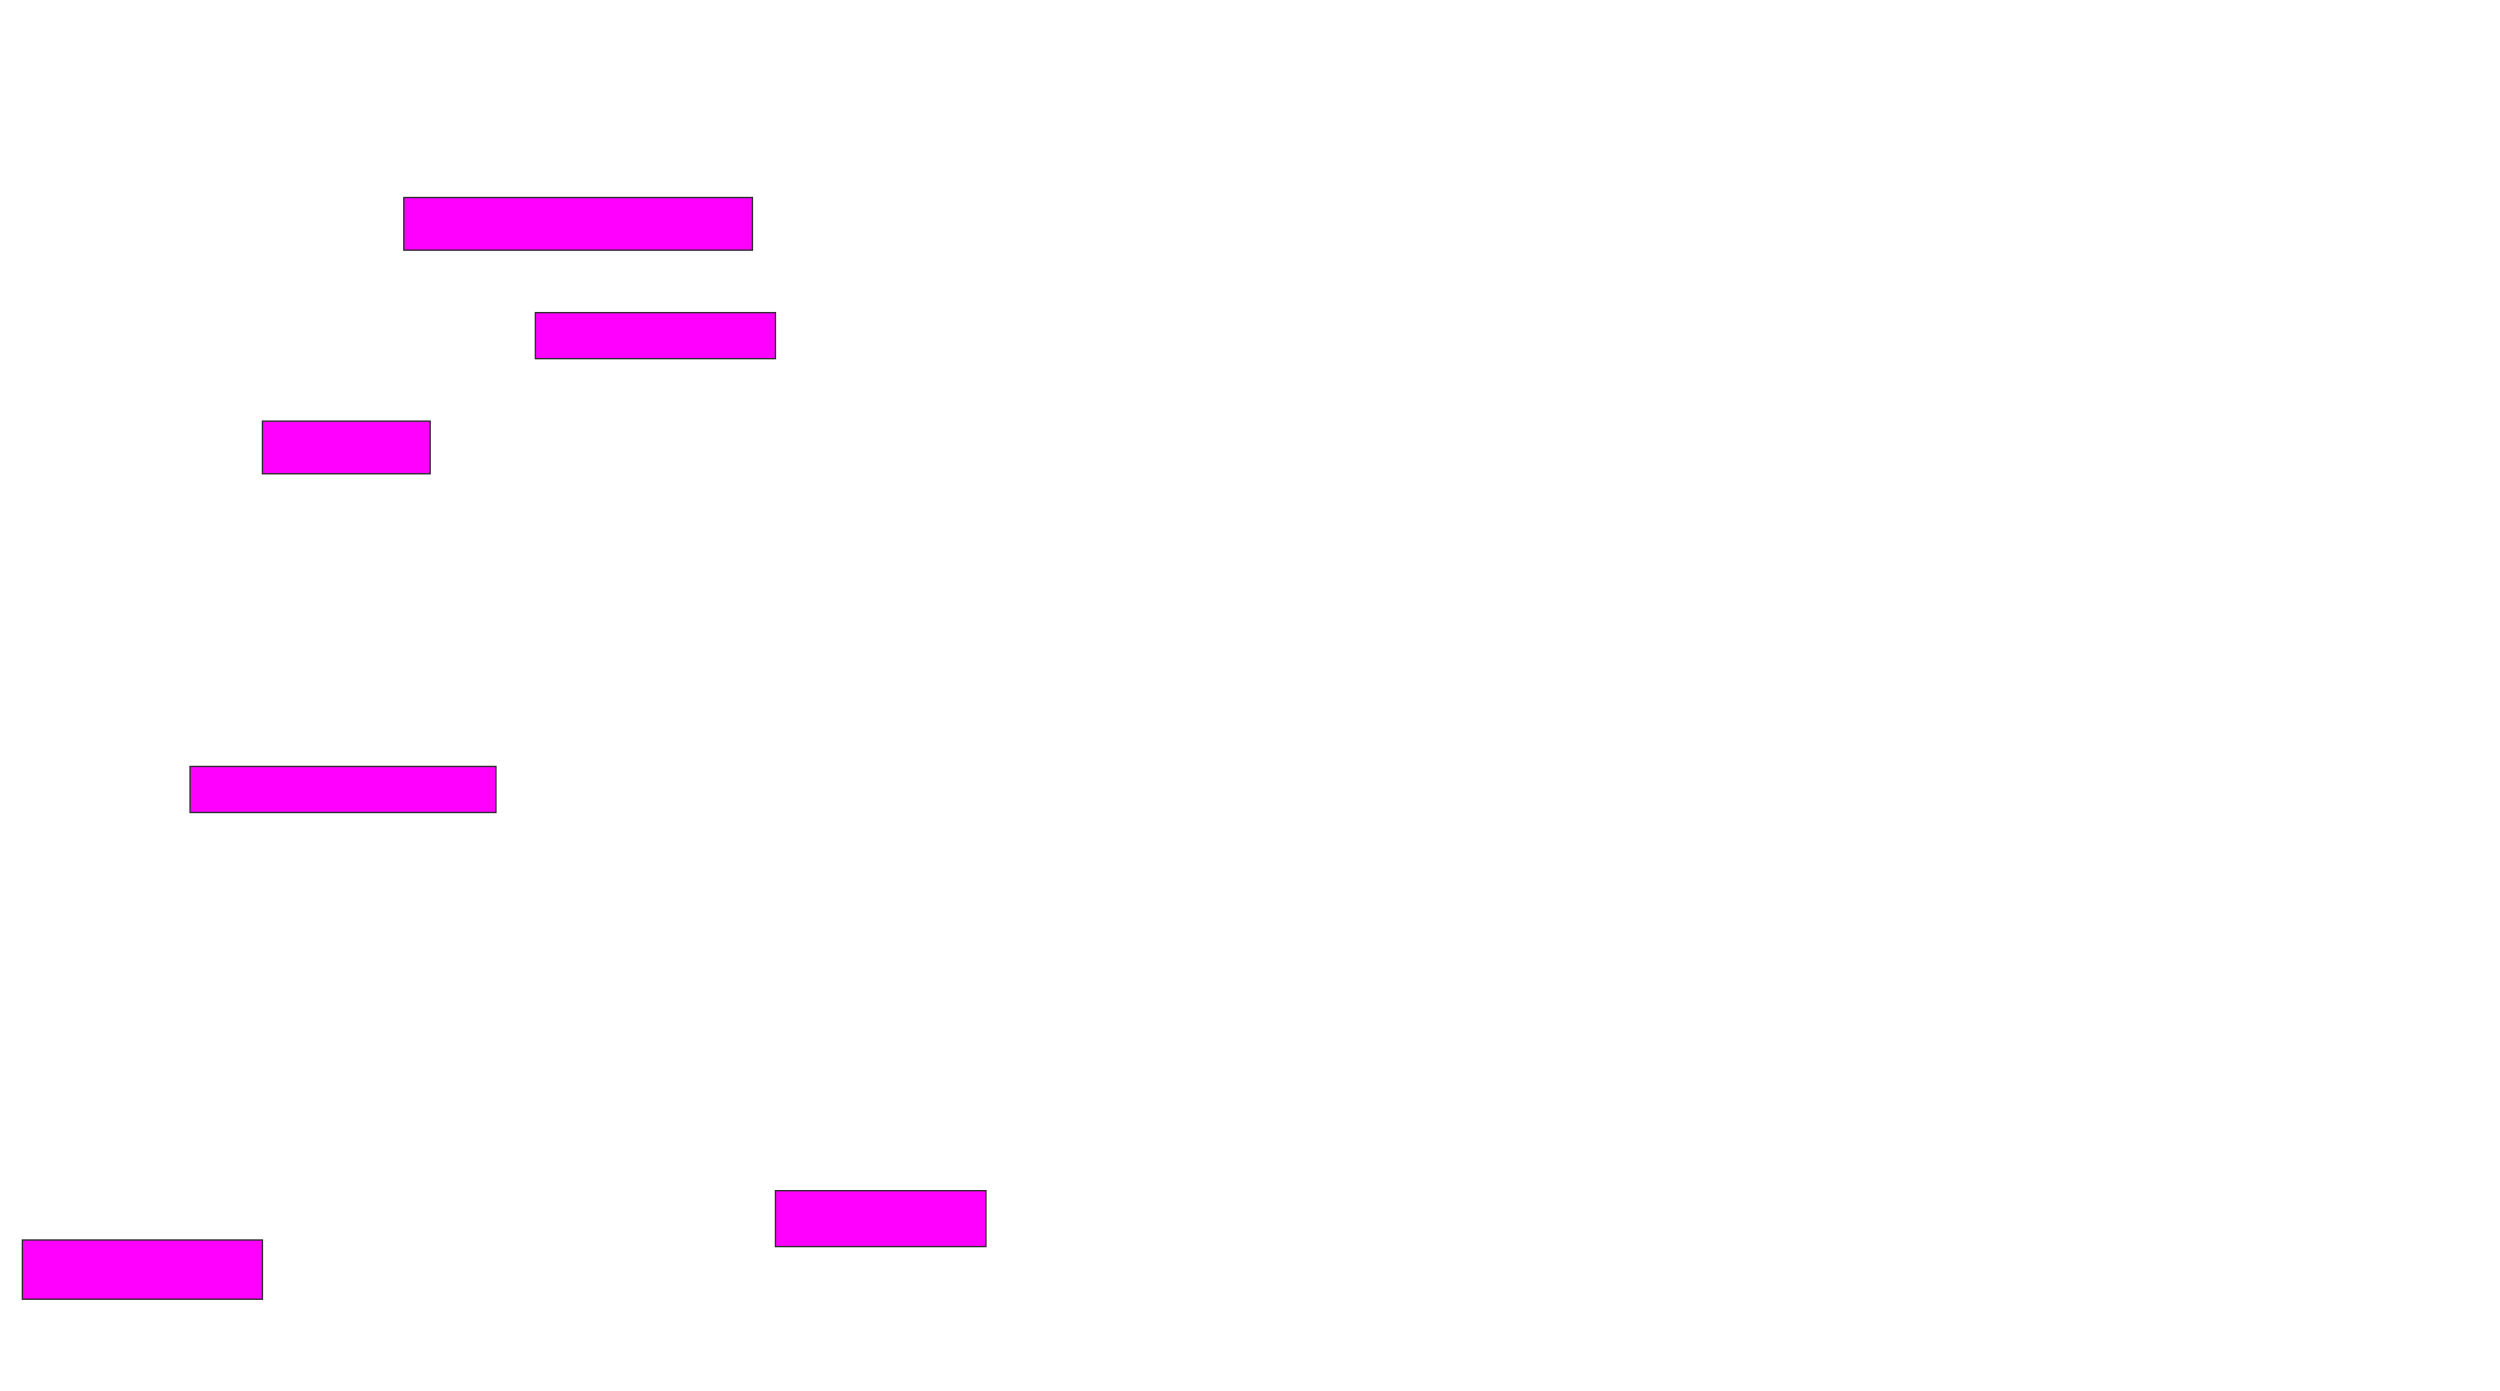 <svg xmlns="http://www.w3.org/2000/svg" width="1810" height="1007">
 <!-- Created with Image Occlusion Enhanced -->
 <g>
  <title>Labels</title>
 </g>
 <g>
  <title>Masks</title>
  <g id="0066738c4e28489f9bab11244efedf93-ao-1">
   <rect height="38.095" width="252.381" y="143" x="292.381" stroke="#2D2D2D" fill="#ff00ff"/>
   <rect height="33.333" width="173.81" y="226.333" x="387.619" stroke="#2D2D2D" fill="#ff00ff"/>
  </g>
  <rect id="0066738c4e28489f9bab11244efedf93-ao-2" height="38.095" width="121.429" y="304.905" x="190" stroke="#2D2D2D" fill="#ff00ff"/>
  
  <rect id="0066738c4e28489f9bab11244efedf93-ao-4" height="33.333" width="221.429" y="554.905" x="137.619" stroke="#2D2D2D" fill="#ff00ff"/>
  <g id="0066738c4e28489f9bab11244efedf93-ao-5">
   <rect height="42.857" width="173.81" y="897.762" x="16.19" stroke="#2D2D2D" fill="#ff00ff"/>
   <rect stroke="#2D2D2D" height="2.381" width="0" y="862.048" x="644.762" fill="#ff00ff"/>
   <rect height="40.476" width="152.381" y="862.048" x="561.429" stroke-linecap="null" stroke-linejoin="null" stroke-dasharray="null" stroke="#2D2D2D" fill="#ff00ff"/>
  </g>
 </g>
</svg>